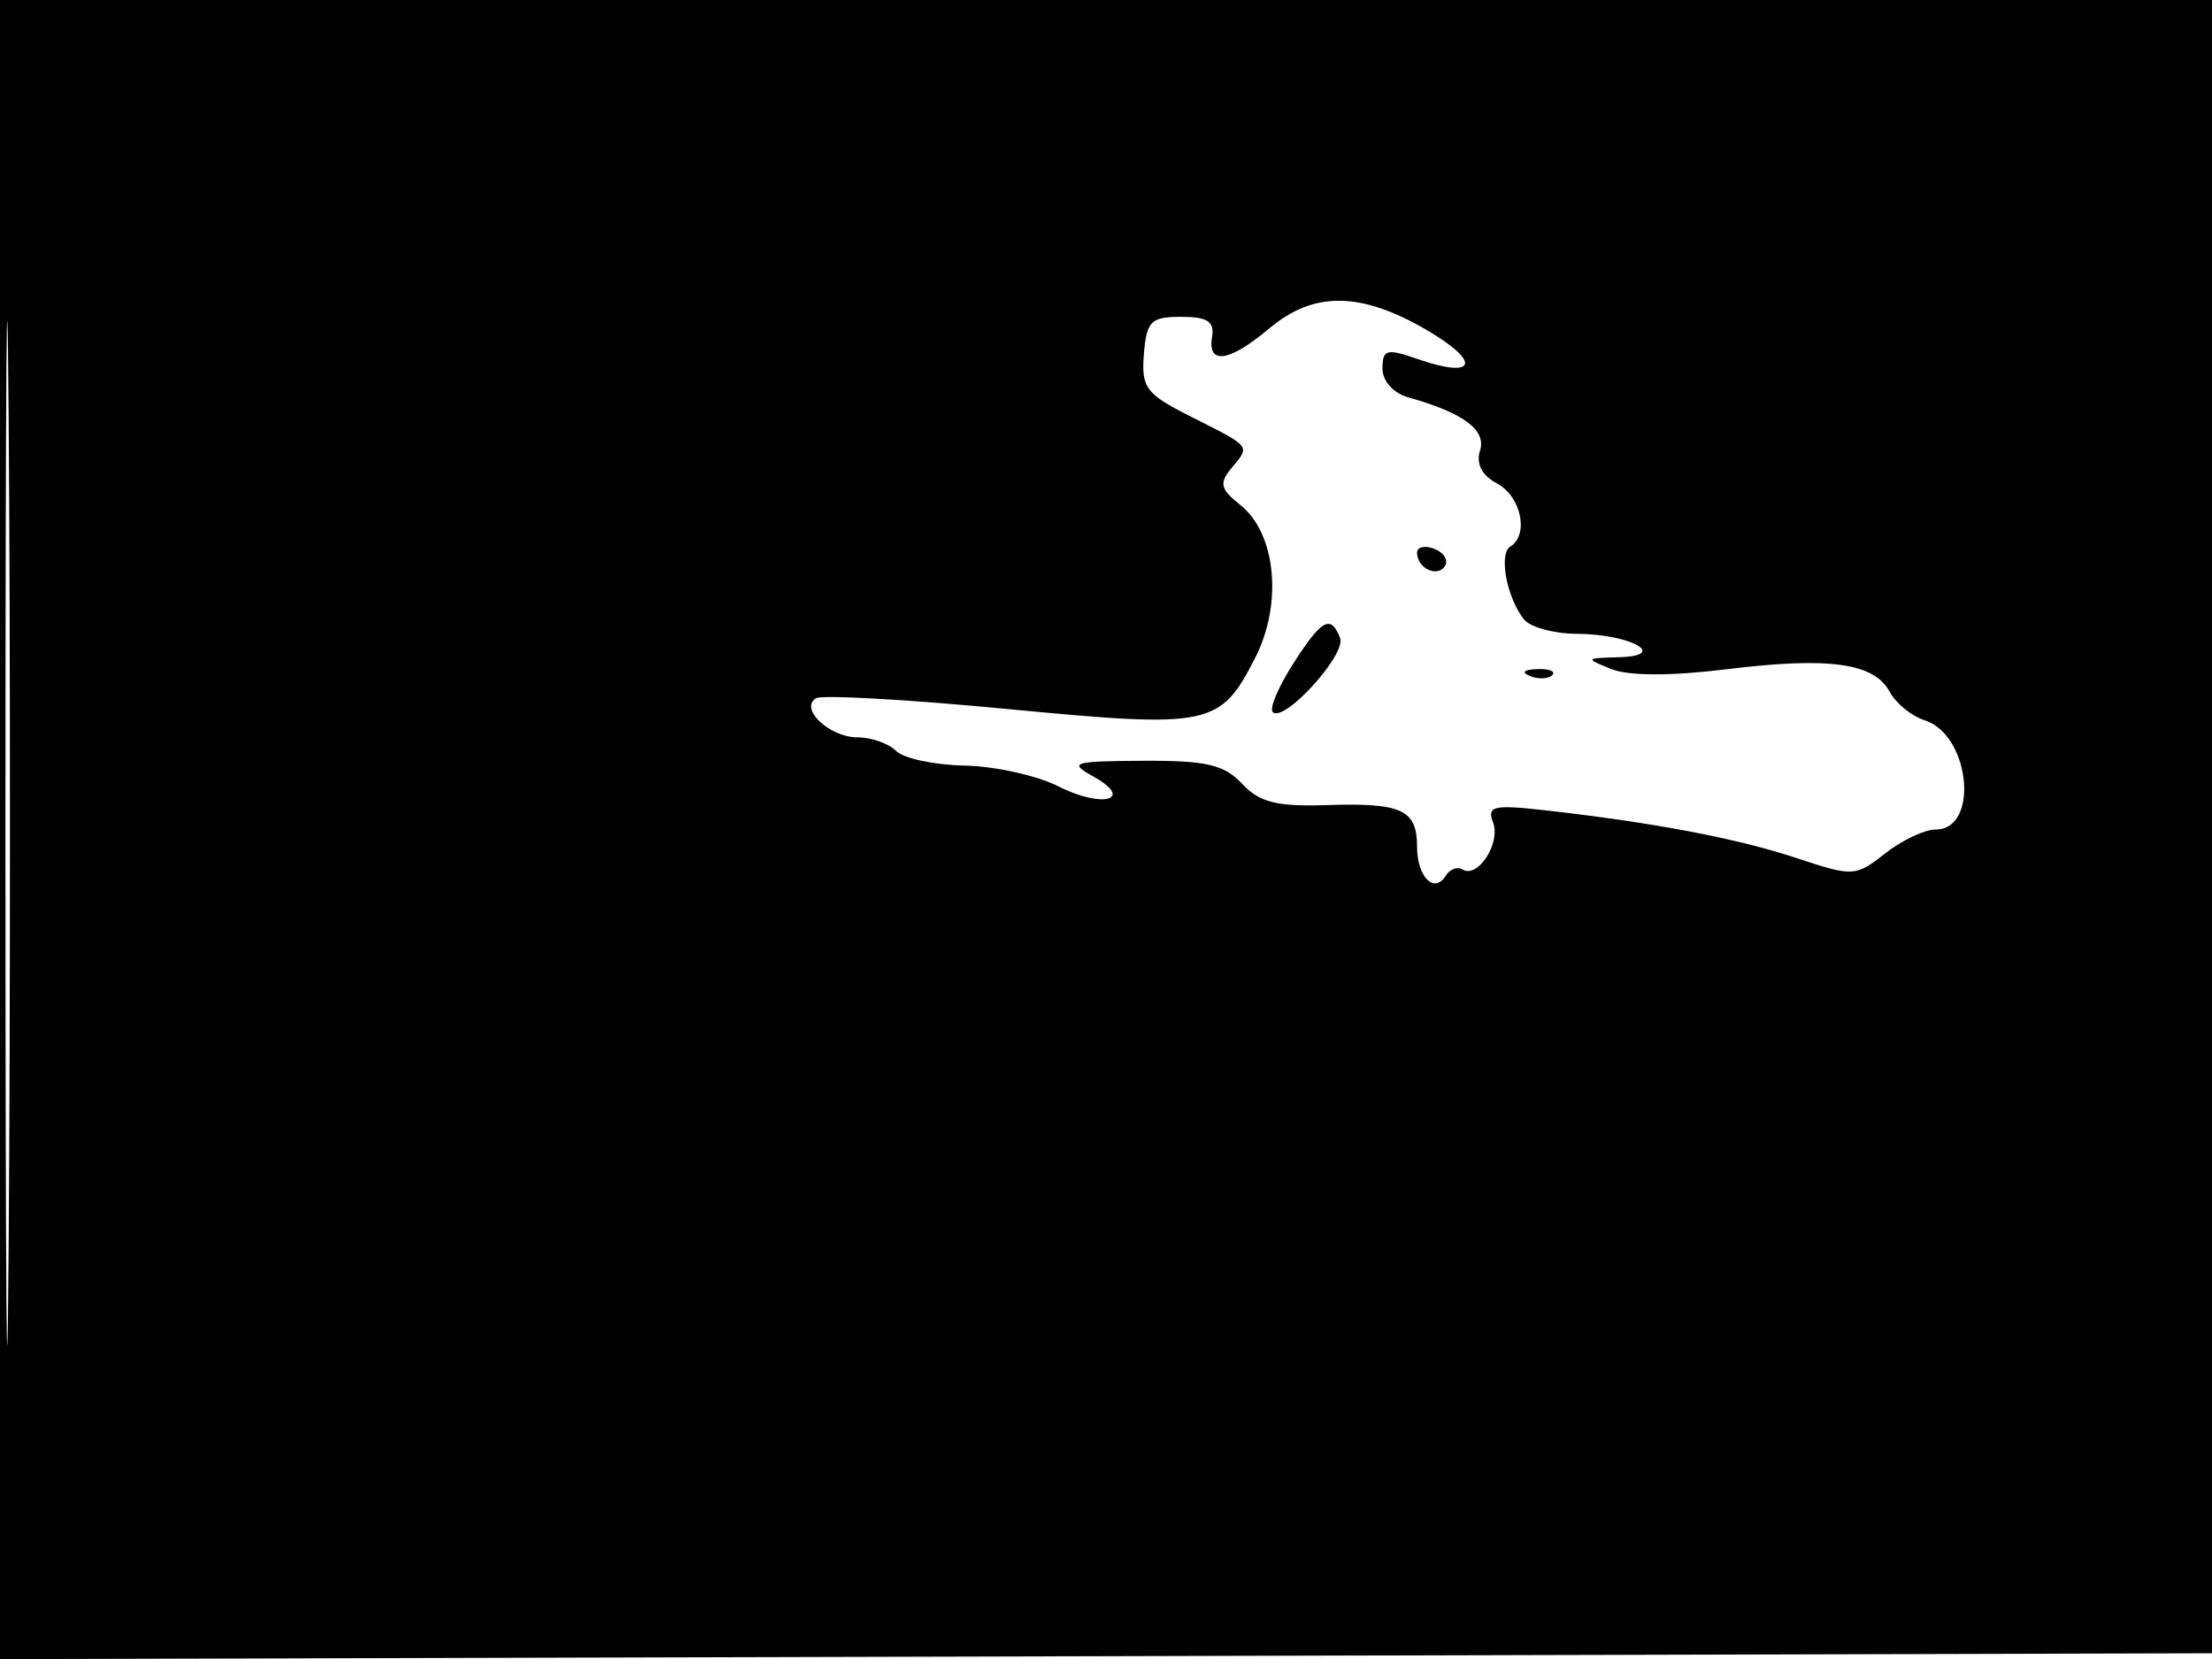 <svg xmlns="http://www.w3.org/2000/svg" width="192" height="144" viewBox="0 0 192 144" version="1.1">
	<path d="M -0 72.005 L -0 144.010 96.250 143.755 L 192.500 143.500 192.757 71.750 L 193.013 0 96.507 0 L 0 0 -0 72.005 M 0.474 72.500 C 0.474 112.100, 0.598 128.154, 0.750 108.176 C 0.901 88.198, 0.901 55.798, 0.750 36.176 C 0.598 16.554, 0.474 32.900, 0.474 72.500 M 110.182 28.500 C 106.707 31.425, 104.793 31.713, 105.206 29.250 C 105.431 27.910, 104.804 27.500, 102.526 27.500 C 99.893 27.500, 99.521 27.872, 99.289 30.736 C 99.054 33.639, 99.464 34.193, 103.263 36.109 C 108.659 38.830, 108.523 38.665, 106.942 40.570 C 105.793 41.954, 105.900 42.429, 107.673 43.844 C 110.760 46.308, 111.349 52.396, 108.954 57.090 C 105.913 63.051, 105.053 63.229, 87.404 61.538 C 78.793 60.713, 71.333 60.294, 70.825 60.608 C 69.362 61.512, 72 64, 74.422 64 C 75.620 64, 77.131 64.531, 77.780 65.180 C 78.430 65.830, 81.107 66.402, 83.730 66.453 C 86.354 66.504, 90.017 67.316, 91.871 68.257 C 95.723 70.212, 98.523 69.409, 94.885 67.393 C 92.714 66.189, 93.102 66.068, 99.211 66.035 C 104.696 66.006, 106.268 66.371, 107.814 68.030 C 109.323 69.650, 110.817 70.024, 115.206 69.881 C 121.674 69.669, 123 70.285, 123 73.500 C 123 76.125, 124.497 77.622, 125.500 76 C 125.851 75.432, 126.506 75.195, 126.956 75.473 C 128.272 76.286, 130.282 73.176, 129.595 71.388 C 129.046 69.955, 129.628 69.824, 134.233 70.346 C 143.628 71.411, 150.835 72.784, 155.963 74.488 C 160.839 76.107, 161.063 76.095, 163.628 74.078 C 165.081 72.935, 167.057 72, 168.018 72 C 171.843 72, 171.008 63.772, 167.056 62.518 C 165.924 62.159, 164.562 61.050, 164.029 60.055 C 162.682 57.537, 158.768 56.994, 149.878 58.090 C 145.076 58.682, 141.376 58.678, 139.878 58.079 C 137.568 57.154, 137.586 57.125, 140.500 57.048 C 144.922 56.932, 141.536 55.035, 136.872 55.015 C 134.877 55.007, 132.805 54.438, 132.267 53.750 C 130.777 51.846, 130.075 48.072, 131.094 47.442 C 132.735 46.428, 132.038 43.091, 129.952 41.974 C 128.626 41.265, 128.101 40.256, 128.464 39.114 C 129.033 37.322, 127.032 35.835, 122.250 34.495 C 120.938 34.128, 120 33.081, 120 31.985 C 120 30.332, 120.362 30.230, 122.979 31.142 C 128.114 32.932, 128.654 31.467, 123.888 28.675 C 118.140 25.306, 114.040 25.254, 110.182 28.500 M 123 47.972 C 123 49.328, 124.777 50.170, 125.425 49.121 C 125.735 48.620, 125.316 47.952, 124.494 47.636 C 123.672 47.321, 123 47.472, 123 47.972 M 112.211 57.670 C 110.952 59.642, 110.169 61.503, 110.472 61.805 C 111.444 62.777, 116.868 56.820, 116.318 55.385 C 115.516 53.296, 114.721 53.738, 112.211 57.670 M 132.813 58.683 C 133.534 58.972, 134.397 58.936, 134.729 58.604 C 135.061 58.272, 134.471 58.036, 133.417 58.079 C 132.252 58.127, 132.015 58.364, 132.813 58.683" stroke="none" fill="black" fill-rule="evenodd"/>
</svg>